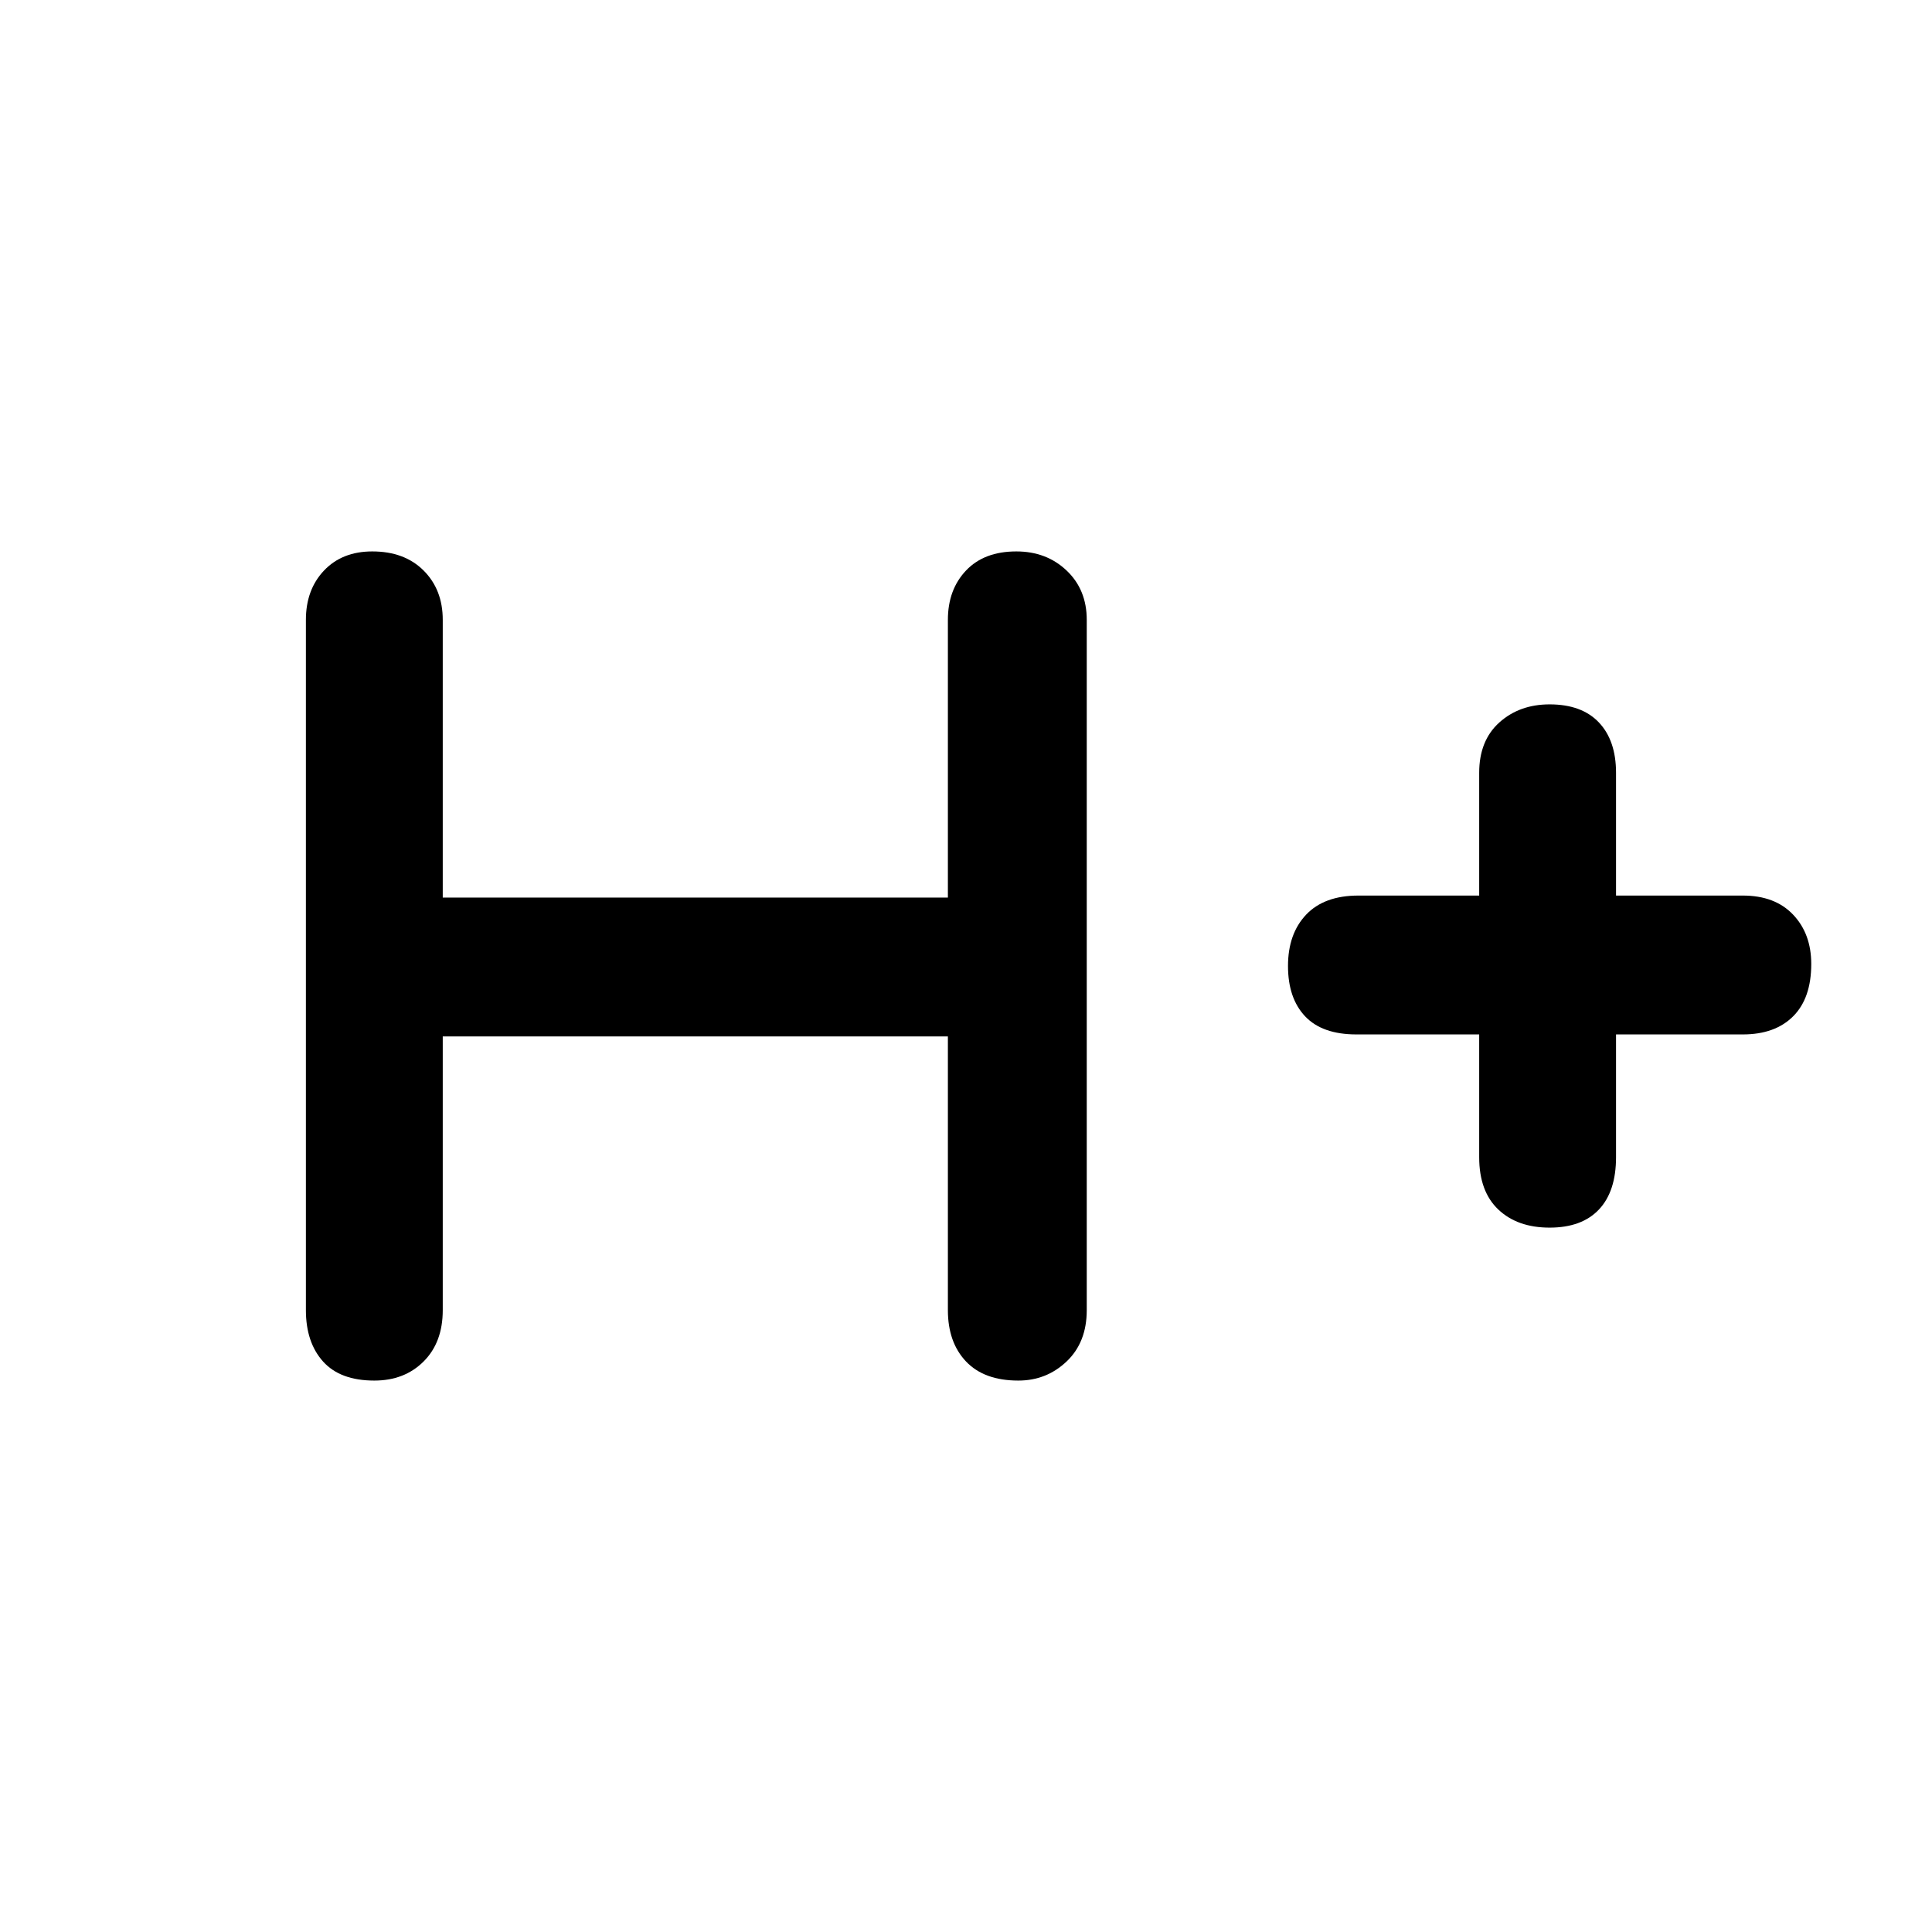 <svg xmlns="http://www.w3.org/2000/svg" height="48" width="48"><path d="M9.3 34.3Q8.45 34.3 8.025 33.825Q7.6 33.35 7.6 32.55V15.4Q7.6 14.65 8.05 14.175Q8.5 13.7 9.25 13.7Q10.05 13.7 10.525 14.175Q11 14.65 11 15.4V22.3H23.55V15.4Q23.55 14.65 24 14.175Q24.45 13.7 25.25 13.7Q26 13.7 26.5 14.175Q27 14.65 27 15.4V32.55Q27 33.35 26.5 33.825Q26 34.3 25.3 34.3Q24.45 34.3 24 33.825Q23.55 33.35 23.55 32.55V25.75H11V32.55Q11 33.35 10.525 33.825Q10.05 34.3 9.3 34.3ZM38.5 30.5Q37.7 30.5 37.225 30.05Q36.75 29.6 36.75 28.75V25.7H33.7Q32.85 25.7 32.425 25.25Q32 24.8 32 24Q32 23.2 32.45 22.725Q32.9 22.25 33.75 22.25H36.75V19.2Q36.75 18.4 37.25 17.95Q37.75 17.5 38.5 17.5Q39.3 17.5 39.725 17.95Q40.15 18.4 40.15 19.2V22.25H43.3Q44.1 22.25 44.55 22.725Q45 23.2 45 23.95Q45 24.8 44.55 25.25Q44.1 25.7 43.3 25.7H40.15V28.75Q40.15 29.6 39.725 30.05Q39.3 30.5 38.5 30.5Z"/></svg>